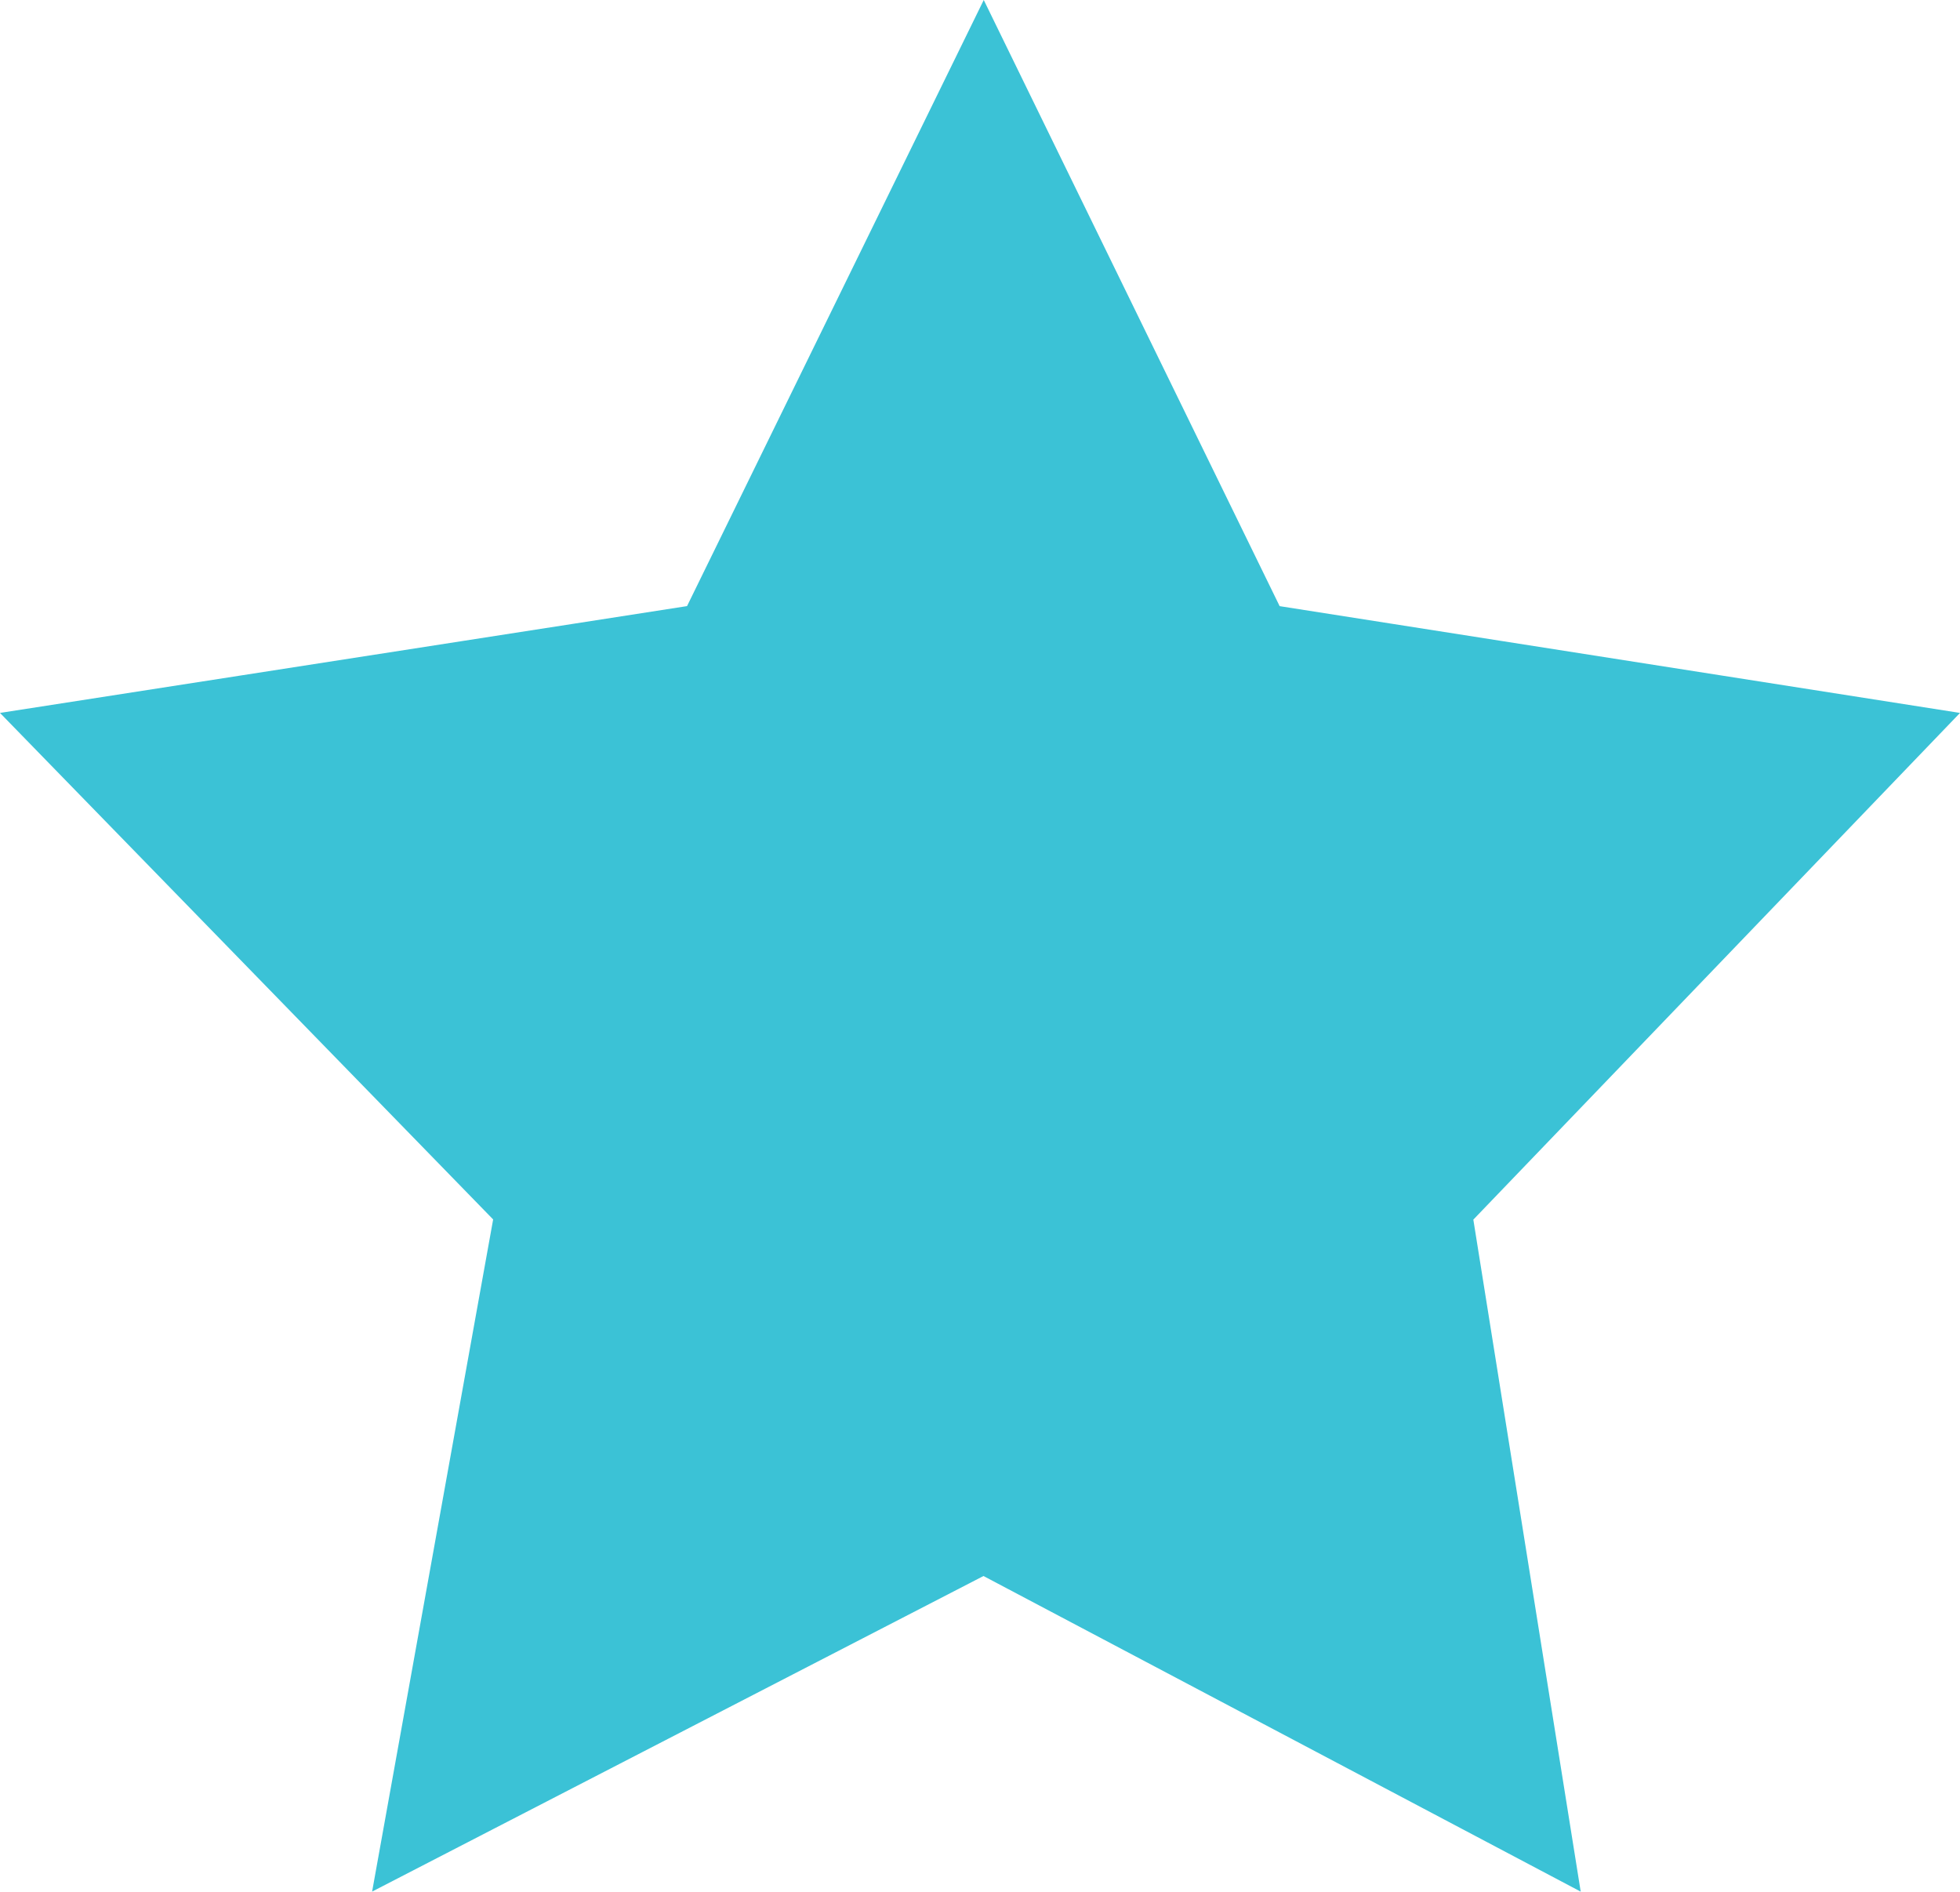 <svg xmlns="http://www.w3.org/2000/svg" viewBox="0 0 1021.26 985.53"><defs><style>.a{fill:#3bc2d6;stroke:#3bc2d6;stroke-miterlimit:10;stroke-width:40px;}</style></defs><title>Asset 1</title><polygon class="a" points="512.56 45.53 653.36 333.94 980.26 385.24 746.36 628.74 797.56 949.13 512.56 798.53 220.76 949.13 278.46 628.74 41.36 385.24 371.36 333.94 512.56 45.53"/></svg>